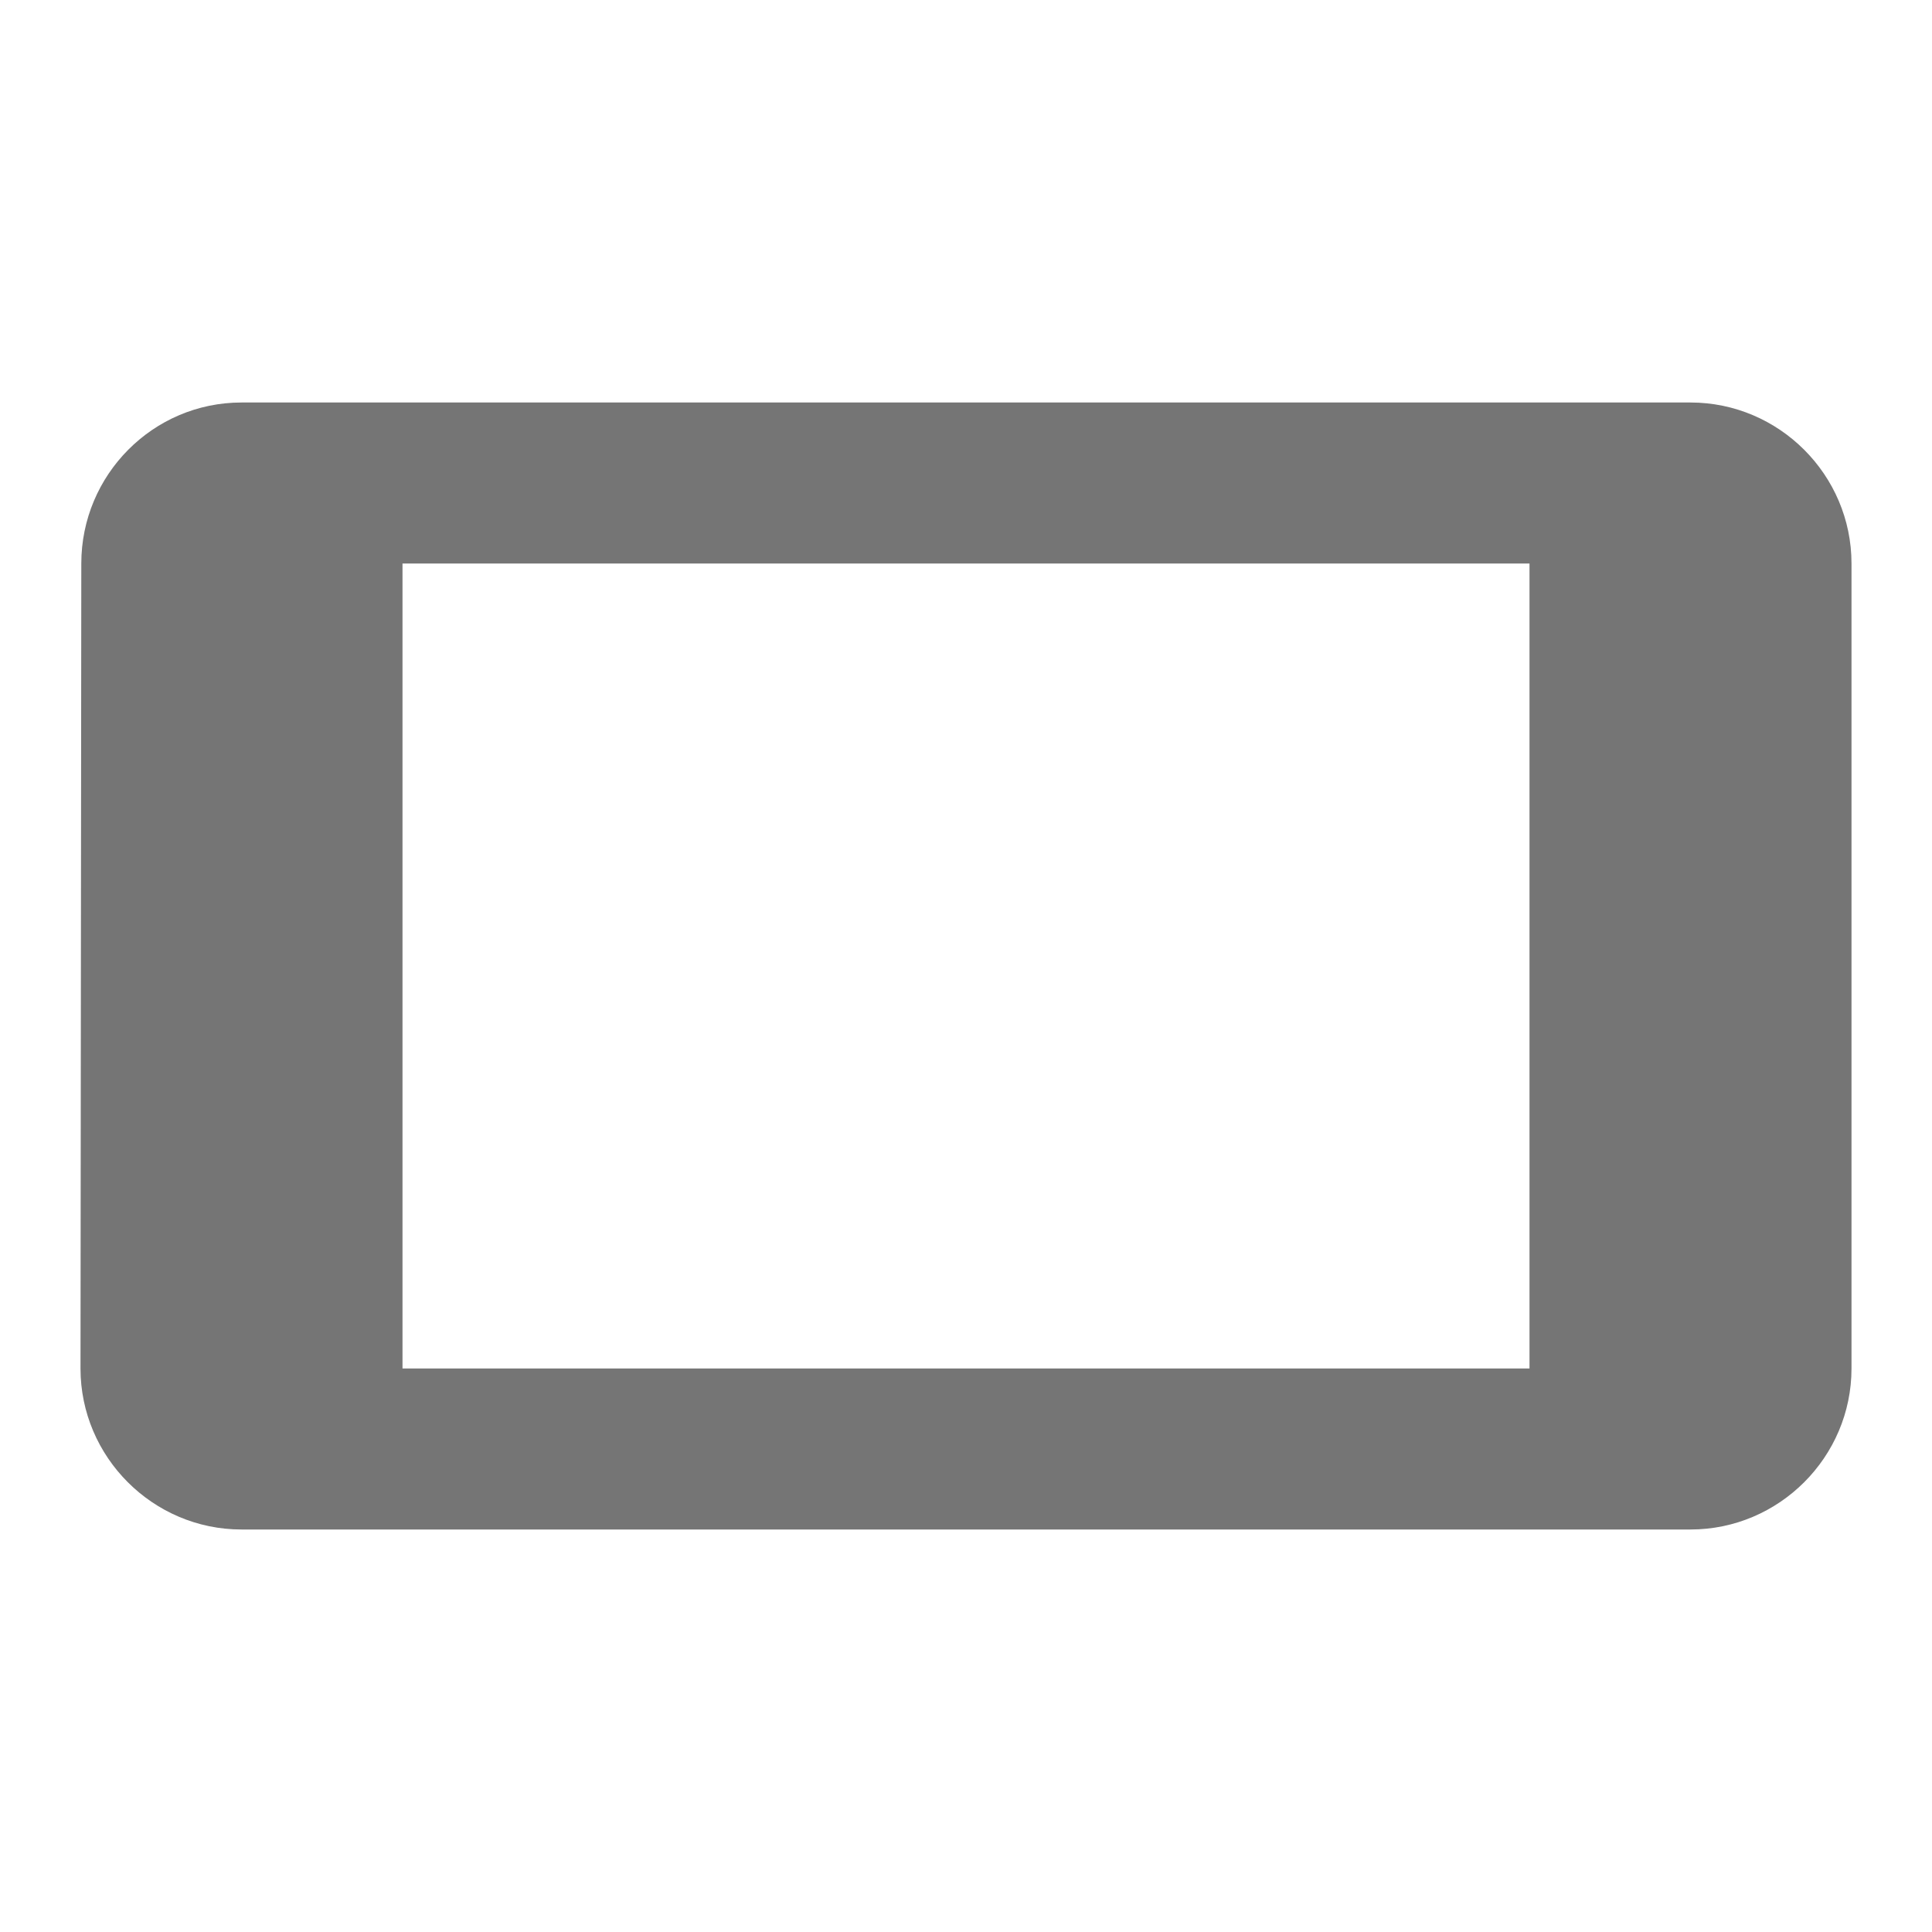 <svg width="24" height="24" viewBox="0 0 24 24" fill="none" xmlns="http://www.w3.org/2000/svg">
<path d="M1.01 7L1 17C1 18.1 1.9 19 3 19H21C22.1 19 23 18.1 23 17V7C23 5.9 22.1 5 21 5H3C1.9 5 1.01 5.9 1.01 7ZM19 7V17H5V7H19Z" fill="black" fill-opacity="0.54"/>
</svg>
